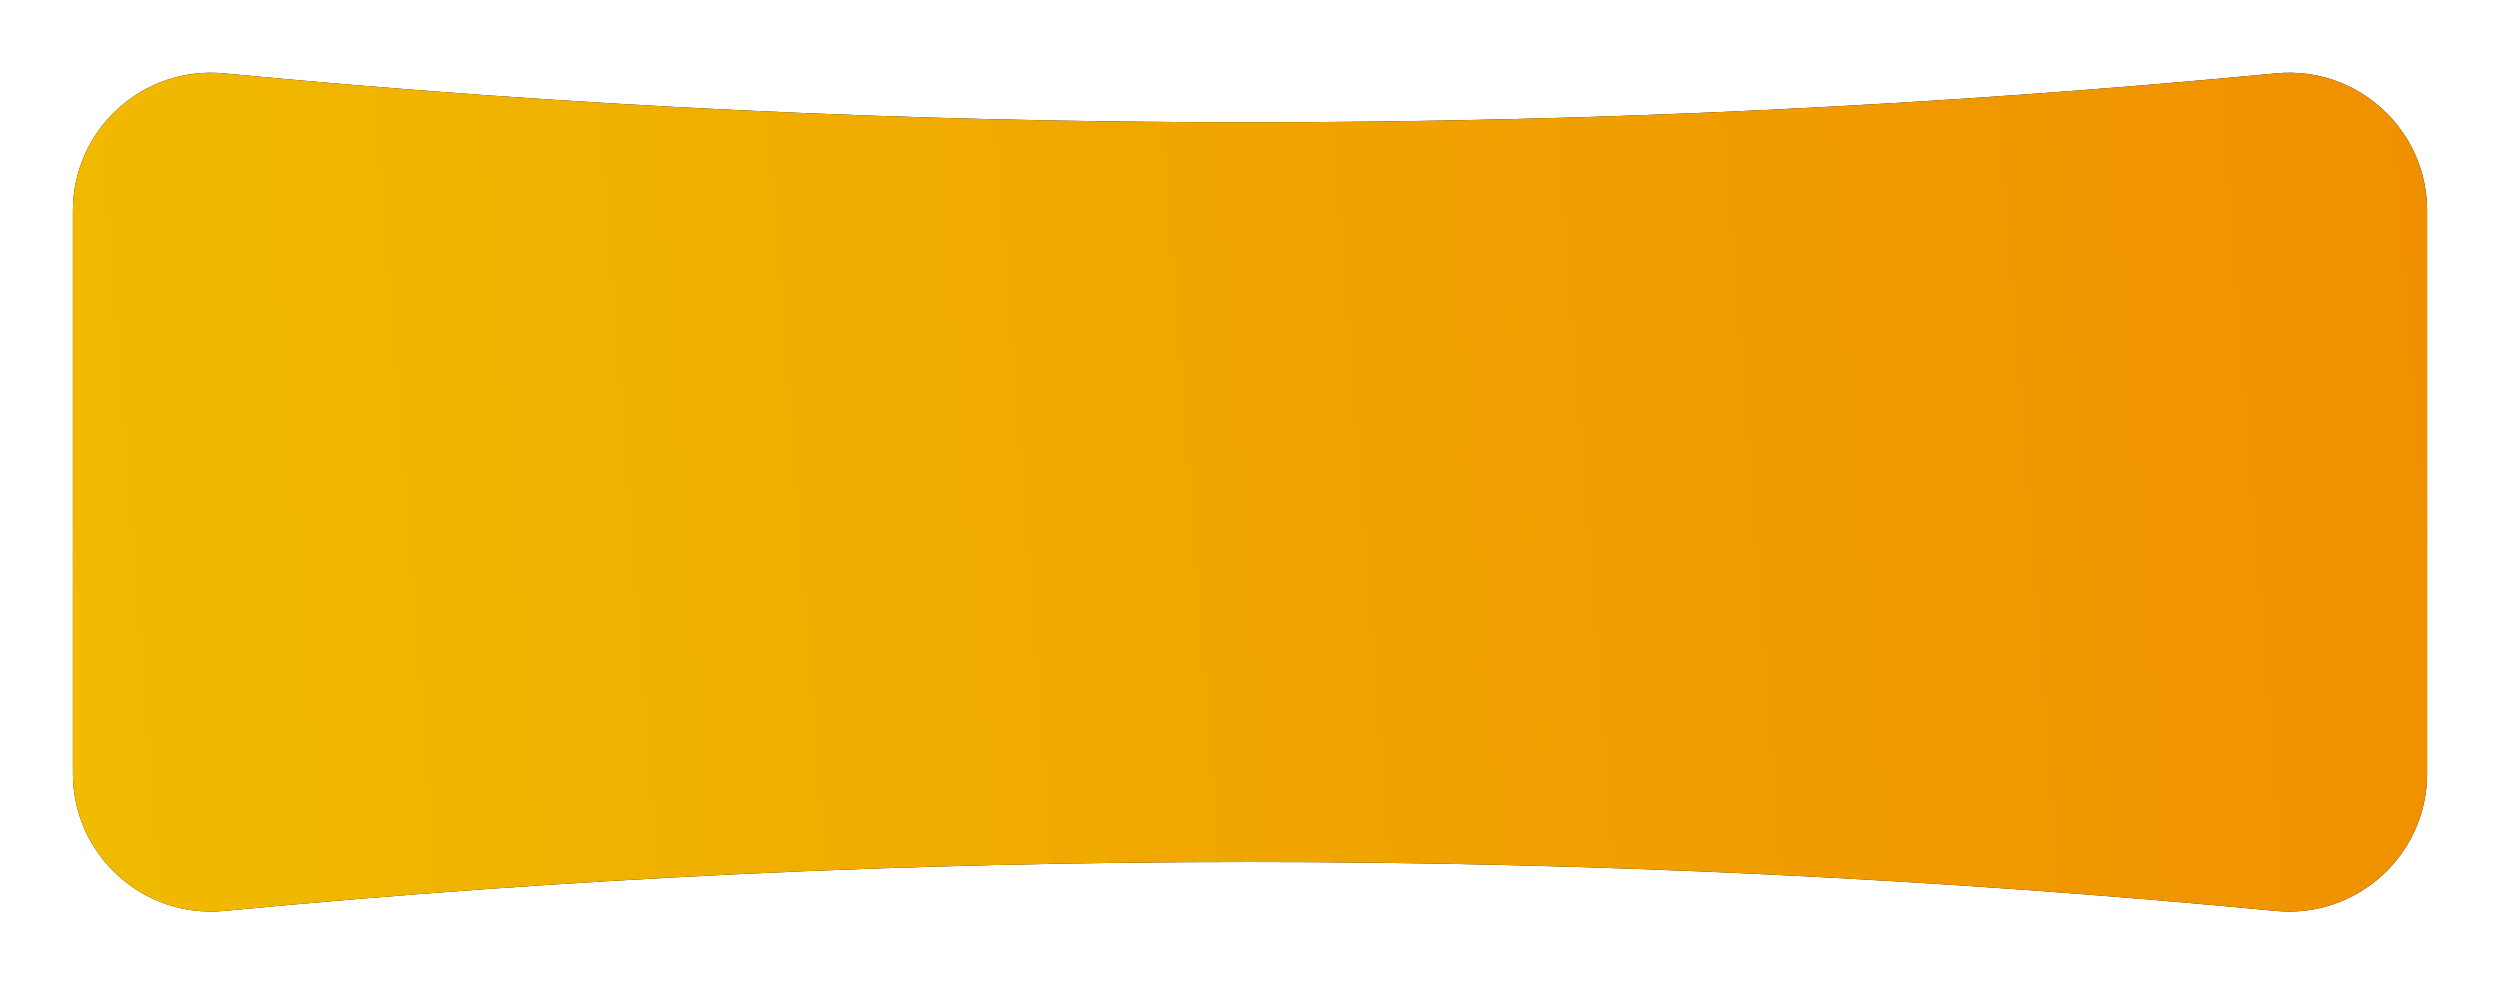 <svg width="1226" height="483" viewBox="0 0 1226 483" fill="none" xmlns="http://www.w3.org/2000/svg">
<g filter="url(#filter0_d_641_1264)">
<path d="M35.738 97.385C35.738 57.44 70.135 26.174 109.899 29.975C444.537 61.966 781.463 61.966 1116.1 29.975C1155.86 26.174 1190.26 57.44 1190.26 97.385V373.304C1190.26 413.253 1155.86 444.522 1116.09 440.721C781.461 408.734 444.539 408.734 109.906 440.721C70.139 444.522 35.738 413.253 35.738 373.304V97.385Z" fill="black"/>
<path d="M35.738 97.385C35.738 57.44 70.135 26.174 109.899 29.975C444.537 61.966 781.463 61.966 1116.1 29.975C1155.86 26.174 1190.26 57.44 1190.26 97.385V373.304C1190.26 413.253 1155.86 444.522 1116.09 440.721C781.461 408.734 444.539 408.734 109.906 440.721C70.139 444.522 35.738 413.253 35.738 373.304V97.385Z" fill="url(#paint0_linear_641_1264)" fill-opacity="0.94"/>
</g>
<defs>
<filter id="filter0_d_641_1264" x="0.738" y="0.662" width="1224.52" height="481.372" filterUnits="userSpaceOnUse" color-interpolation-filters="sRGB">
<feFlood flood-opacity="0" result="BackgroundImageFix"/>
<feColorMatrix in="SourceAlpha" type="matrix" values="0 0 0 0 0 0 0 0 0 0 0 0 0 0 0 0 0 0 127 0" result="hardAlpha"/>
<feOffset dy="6"/>
<feGaussianBlur stdDeviation="17.5"/>
<feComposite in2="hardAlpha" operator="out"/>
<feColorMatrix type="matrix" values="0 0 0 0 1 0 0 0 0 0.42 0 0 0 0 0 0 0 0 0.52 0"/>
<feBlend mode="normal" in2="BackgroundImageFix" result="effect1_dropShadow_641_1264"/>
<feBlend mode="normal" in="SourceGraphic" in2="effect1_dropShadow_641_1264" result="shape"/>
</filter>
<linearGradient id="paint0_linear_641_1264" x1="1190.26" y1="23.119" x2="9.966" y2="114.427" gradientUnits="userSpaceOnUse">
<stop stop-color="#FF9900"/>
<stop offset="1" stop-color="#FFC700"/>
</linearGradient>
</defs>
</svg>

